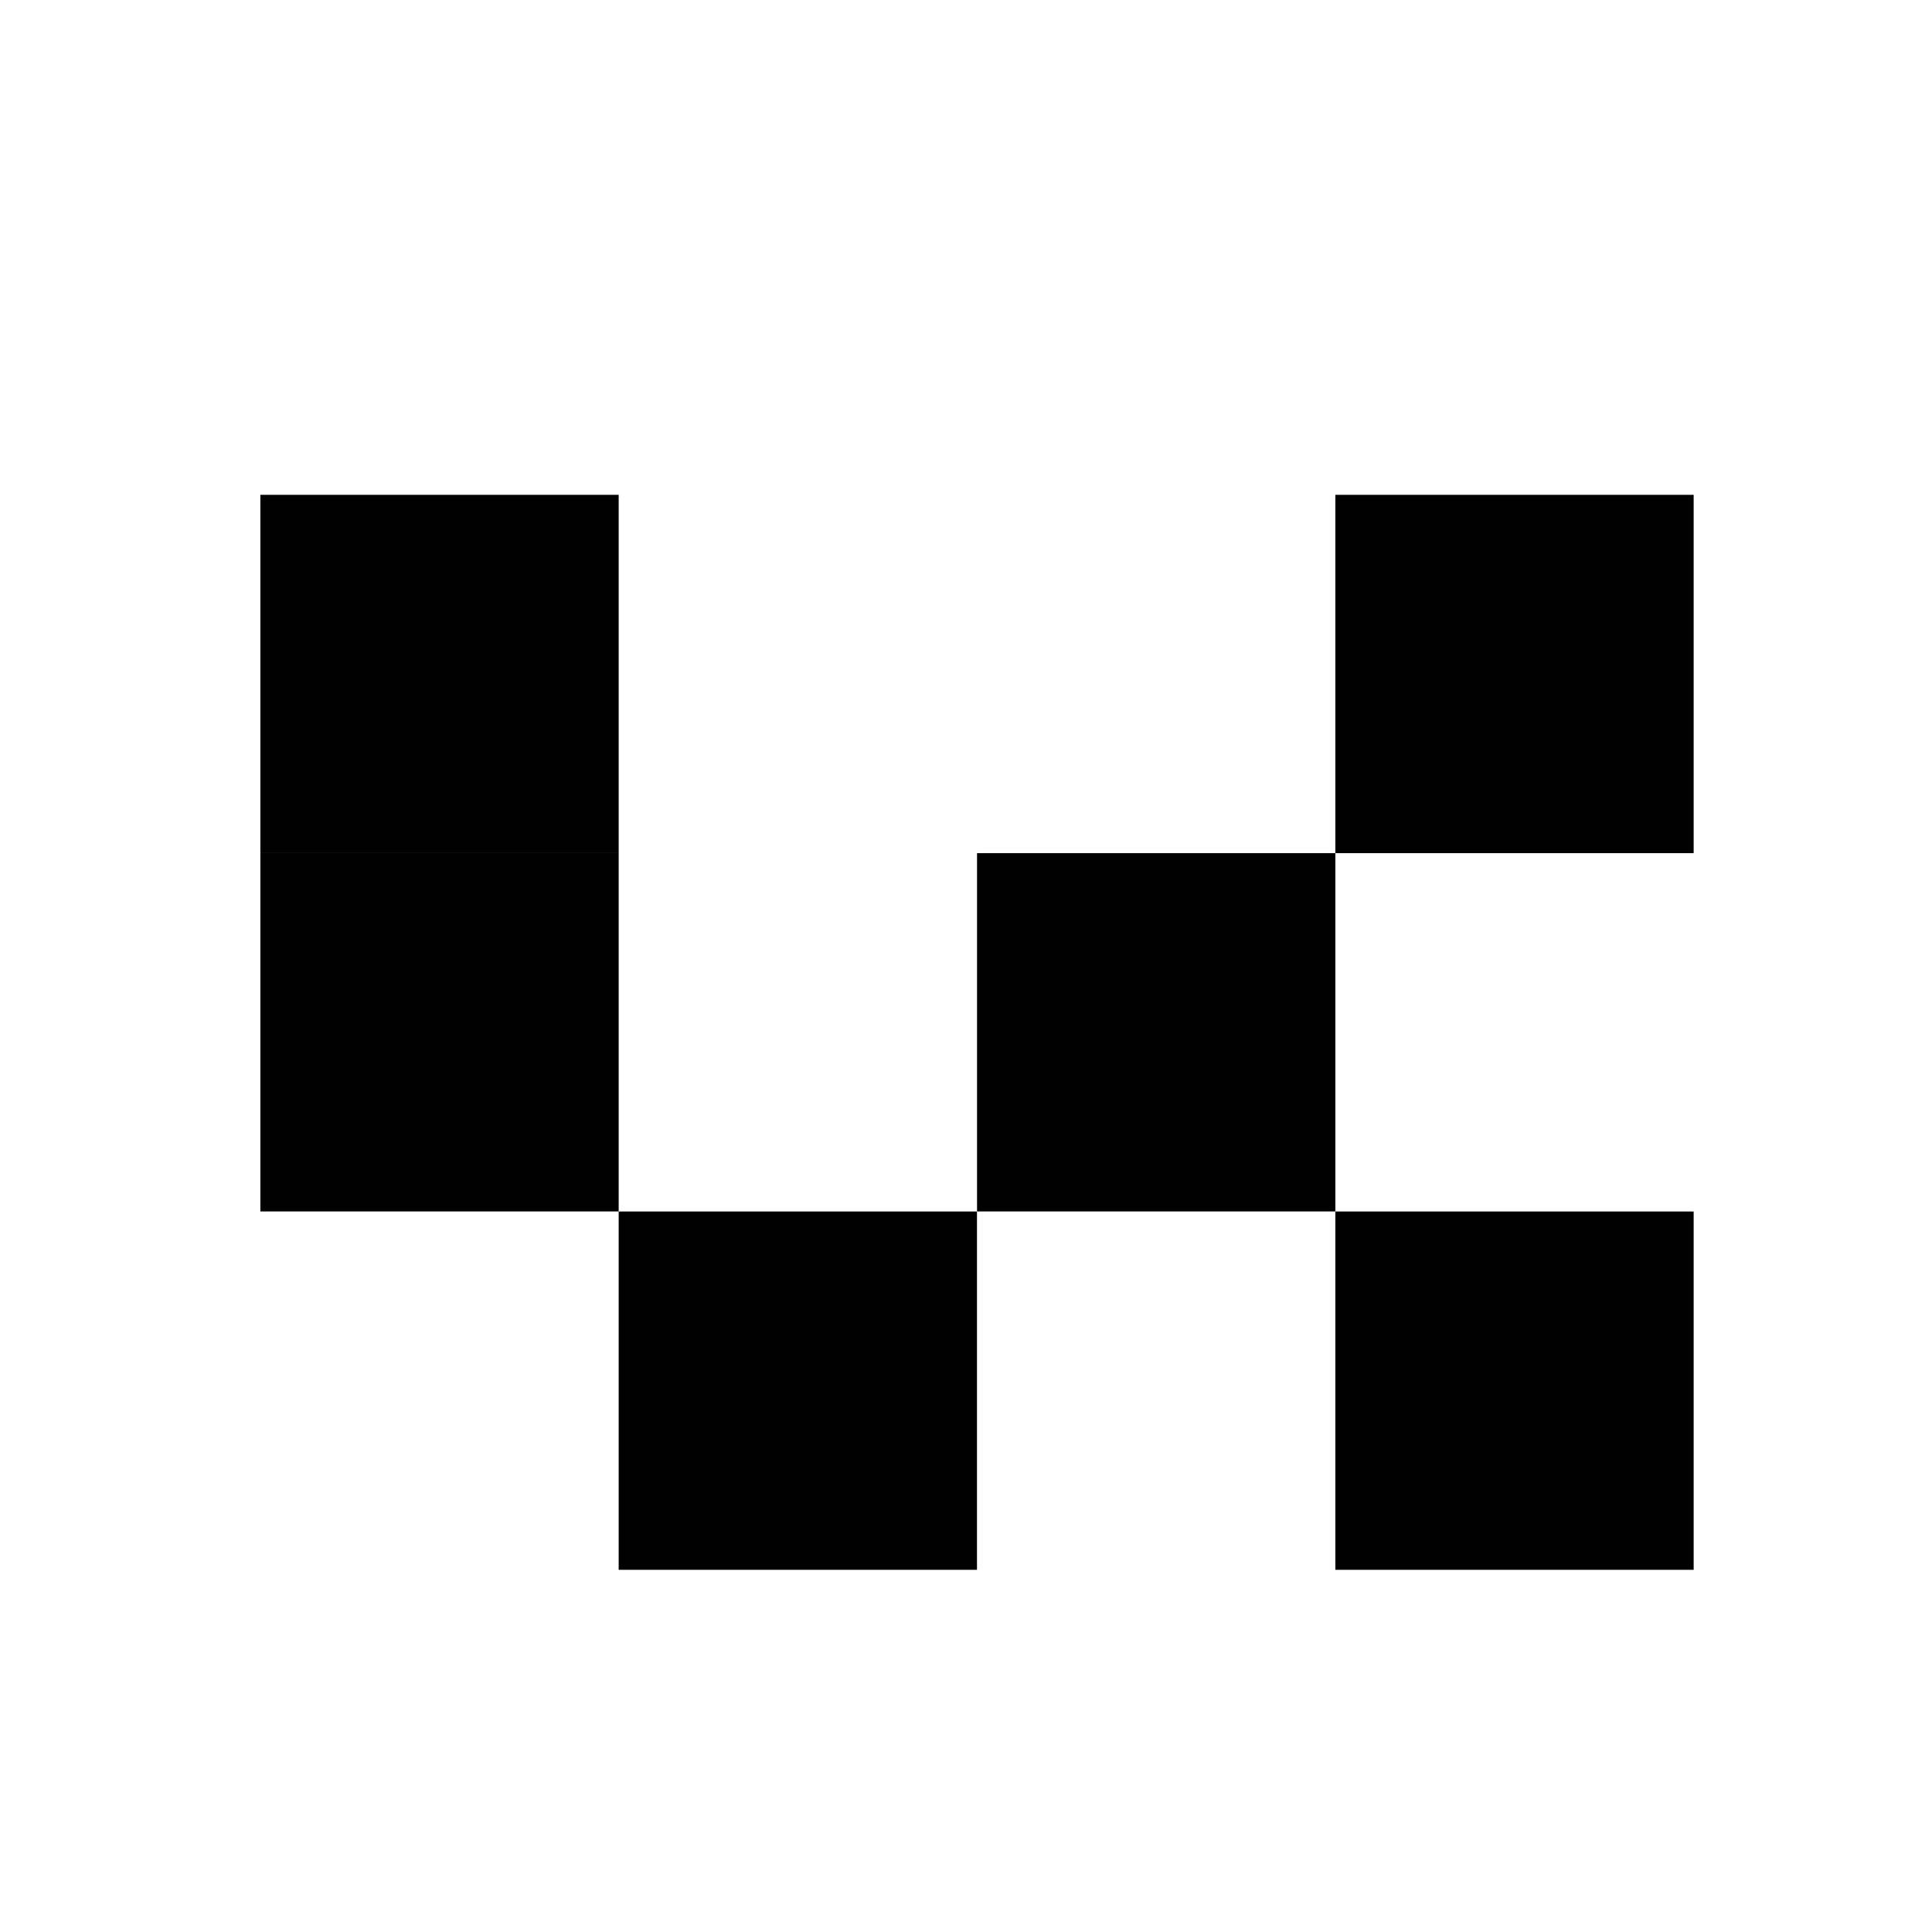<?xml version="1.0" encoding="UTF-8" standalone="no"?>
<!-- Created with Inkscape (http://www.inkscape.org/) -->

<svg
   xmlns:dc="http://purl.org/dc/elements/1.1/"
   xmlns:cc="http://creativecommons.org/ns#"
   xmlns:rdf="http://www.w3.org/1999/02/22-rdf-syntax-ns#"
   xmlns:svg="http://www.w3.org/2000/svg"
   xmlns="http://www.w3.org/2000/svg"
   xmlns:sodipodi="http://sodipodi.sourceforge.net/DTD/sodipodi-0.dtd"
   xmlns:inkscape="http://www.inkscape.org/namespaces/inkscape"
   width="33.867mm"
   height="33.867mm"
   viewBox="0 0 33.867 33.867"
   version="1.1"
   id="svg8"
   inkscape:version="0.92+devel (unknown)"
   sodipodi:docname="sequencer.svg">
  <defs
     id="defs2" />
  <sodipodi:namedview
     id="base"
     pagecolor="#ffffff"
     bordercolor="#666666"
     borderopacity="1.0"
     inkscape:pageopacity="0.0"
     inkscape:pageshadow="2"
     inkscape:zoom="4"
     inkscape:cx="32.49703"
     inkscape:cy="50.624864"
     inkscape:document-units="mm"
     inkscape:current-layer="layer1"
     inkscape:document-rotation="0"
     showgrid="false"
     inkscape:window-width="1853"
     inkscape:window-height="1016"
     inkscape:window-x="67"
     inkscape:window-y="27"
     inkscape:window-maximized="1" />
  <g
     inkscape:label="Layer 1"
     inkscape:groupmode="layer"
     id="layer1"
     transform="translate(60.332,-91.435)">
    <rect
       style="fill:#000000;stroke-width:3.175;stroke-linecap:round;stroke-linejoin:round"
       id="rect26"
       width="6.281"
       height="6.281"
       x="-55.768"
       y="100.109"
       ry="0" />
    <rect
       style="fill:#000000;stroke-width:3.175;stroke-linecap:round;stroke-linejoin:round"
       id="rect30"
       width="6.281"
       height="6.281"
       x="-43.205"
       y="106.39"
       ry="0" />
    <rect
       ry="0"
       y="112.672"
       x="-49.487"
       height="6.281"
       width="6.281"
       id="rect32"
       style="fill:#000000;stroke-width:3.175;stroke-linecap:round;stroke-linejoin:round" />
    <rect
       style="fill:#000000;stroke-width:3.175;stroke-linecap:round;stroke-linejoin:round"
       id="rect34"
       width="6.281"
       height="6.281"
       x="-36.924"
       y="100.109"
       ry="0" />
    <rect
       ry="0"
       y="112.672"
       x="-36.924"
       height="6.281"
       width="6.281"
       id="rect36"
       style="fill:#000000;stroke-width:3.175;stroke-linecap:round;stroke-linejoin:round" />
    <rect
       ry="0"
       y="106.39"
       x="-55.768"
       height="6.281"
       width="6.281"
       id="rect38"
       style="fill:#000000;stroke-width:3.175;stroke-linecap:round;stroke-linejoin:round" />
  </g>
</svg>
